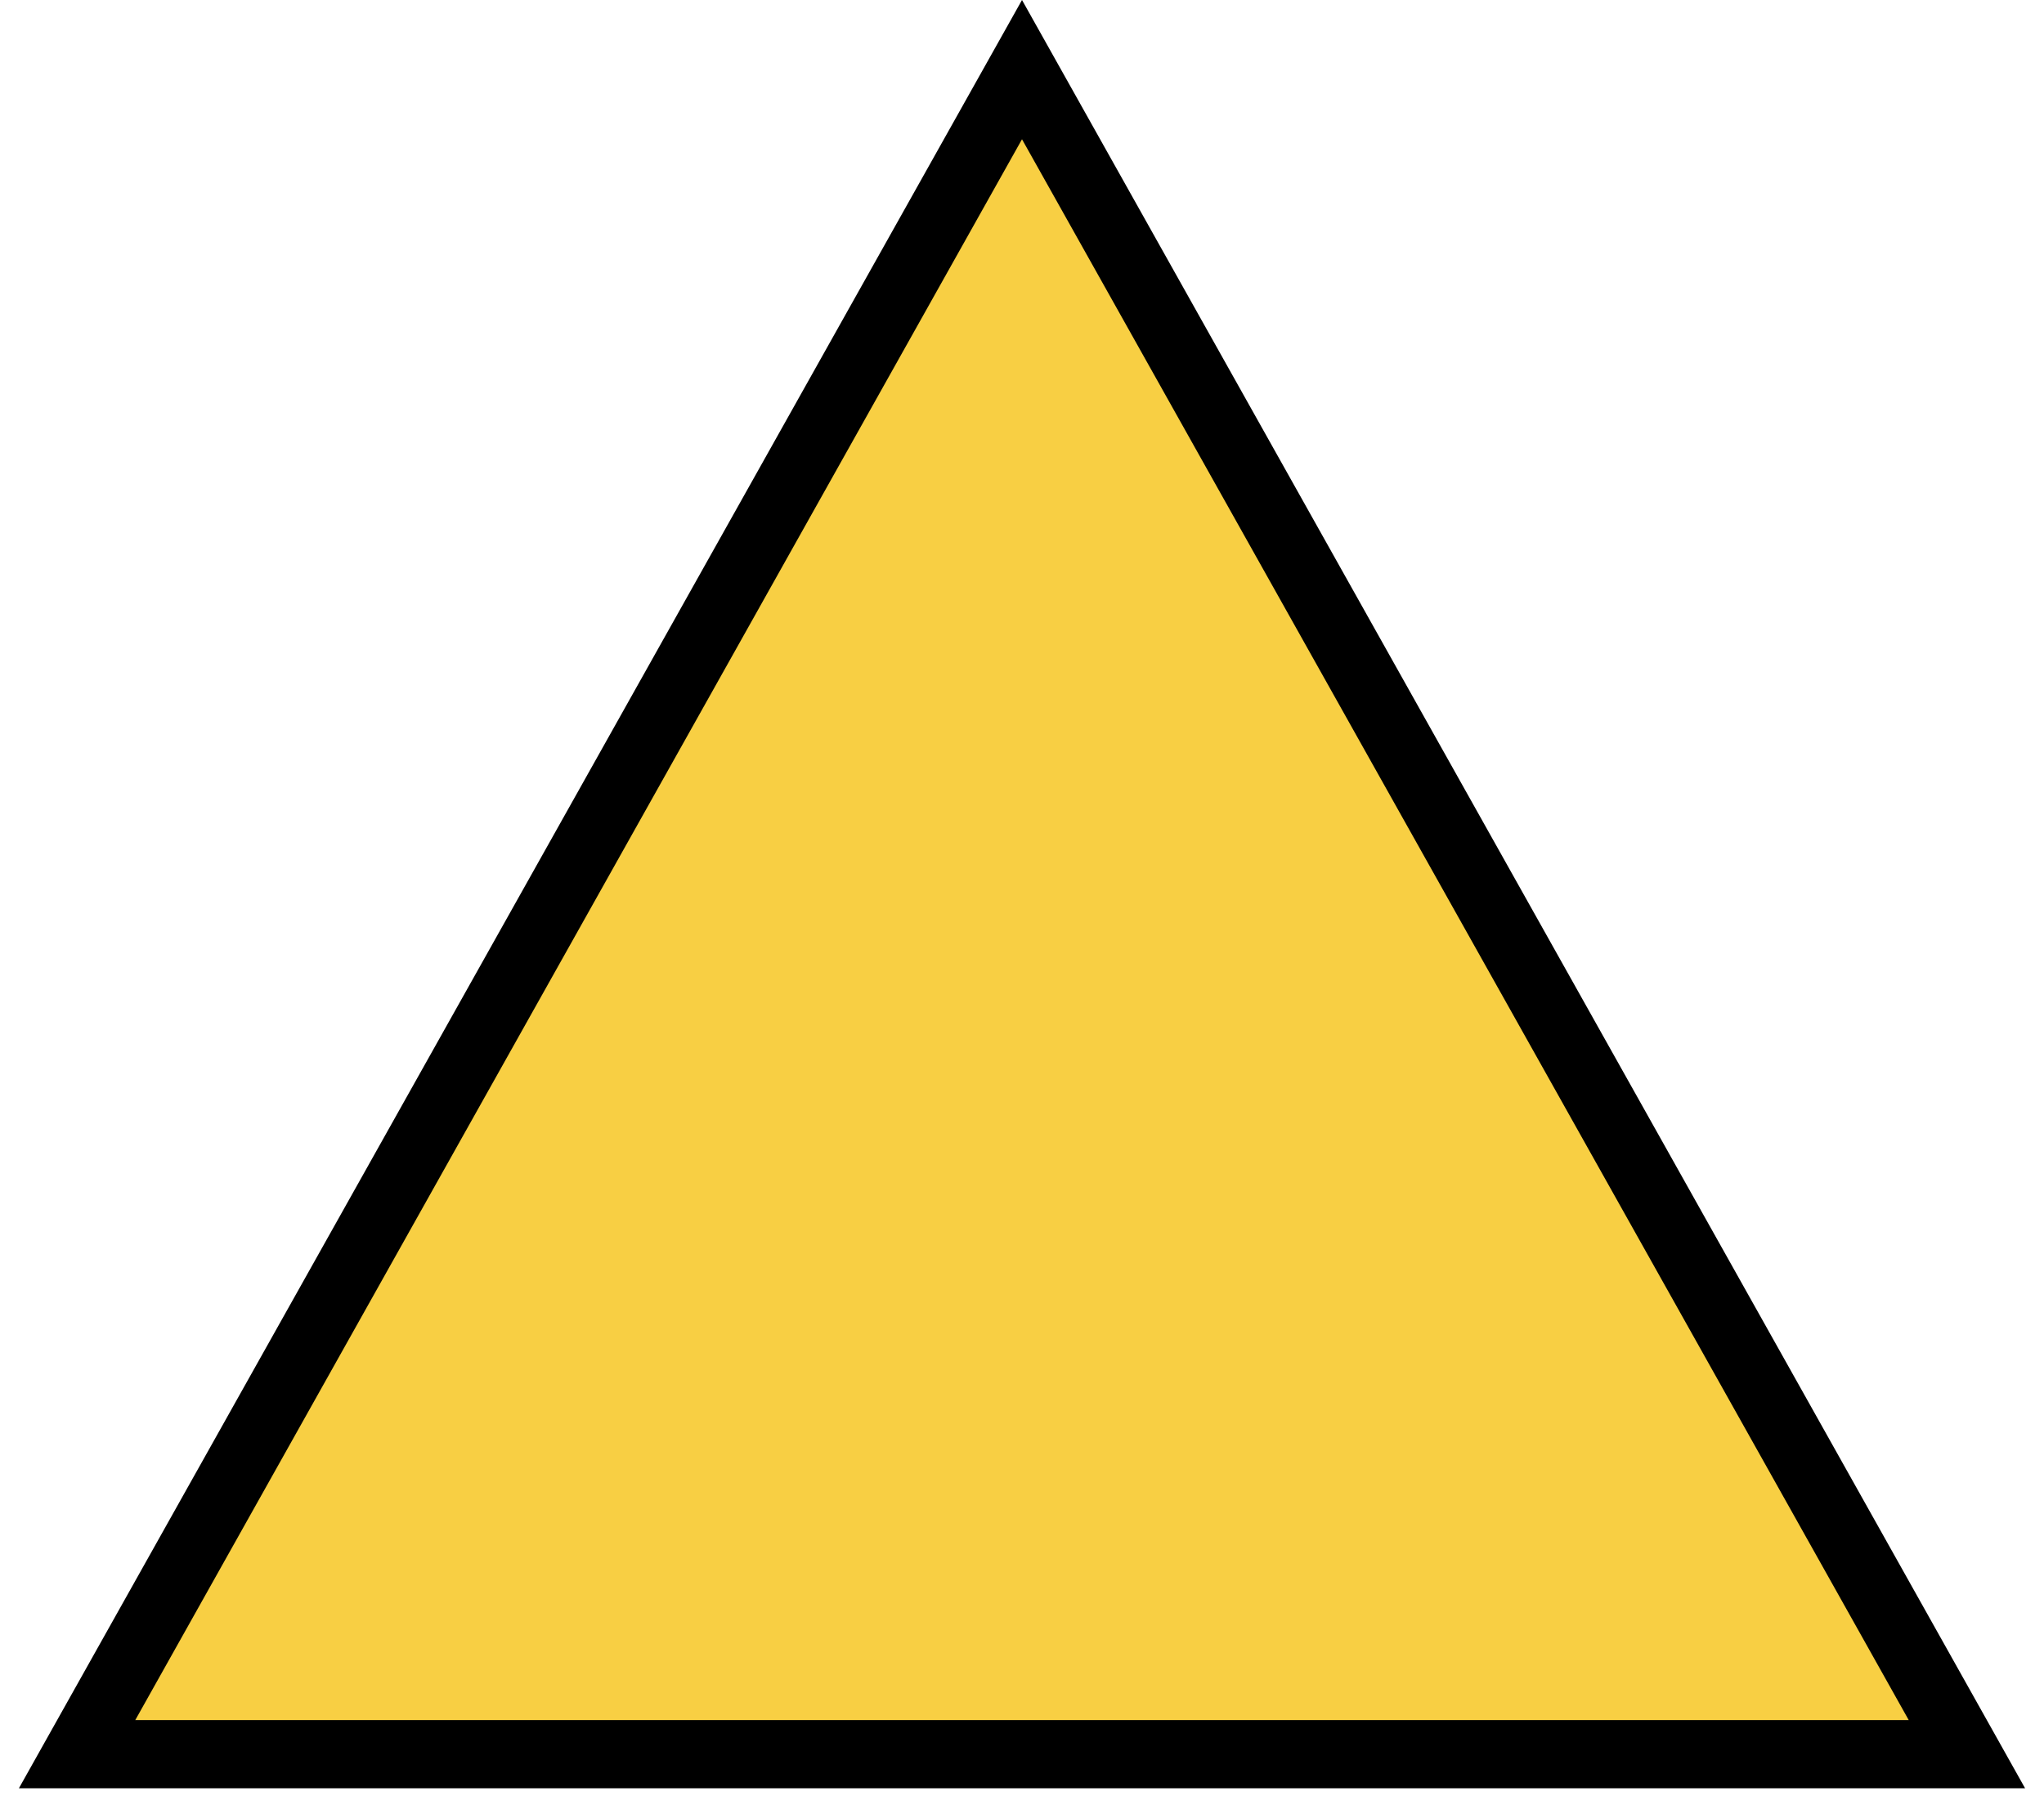 <svg width="60" height="53" viewBox="0 0 60 53" fill="none" xmlns="http://www.w3.org/2000/svg">
<path d="M2.263 51.5L30 2.044L57.737 51.5H2.263Z" fill="#F8CF43" stroke="black" stroke-width="2"/>
</svg>
